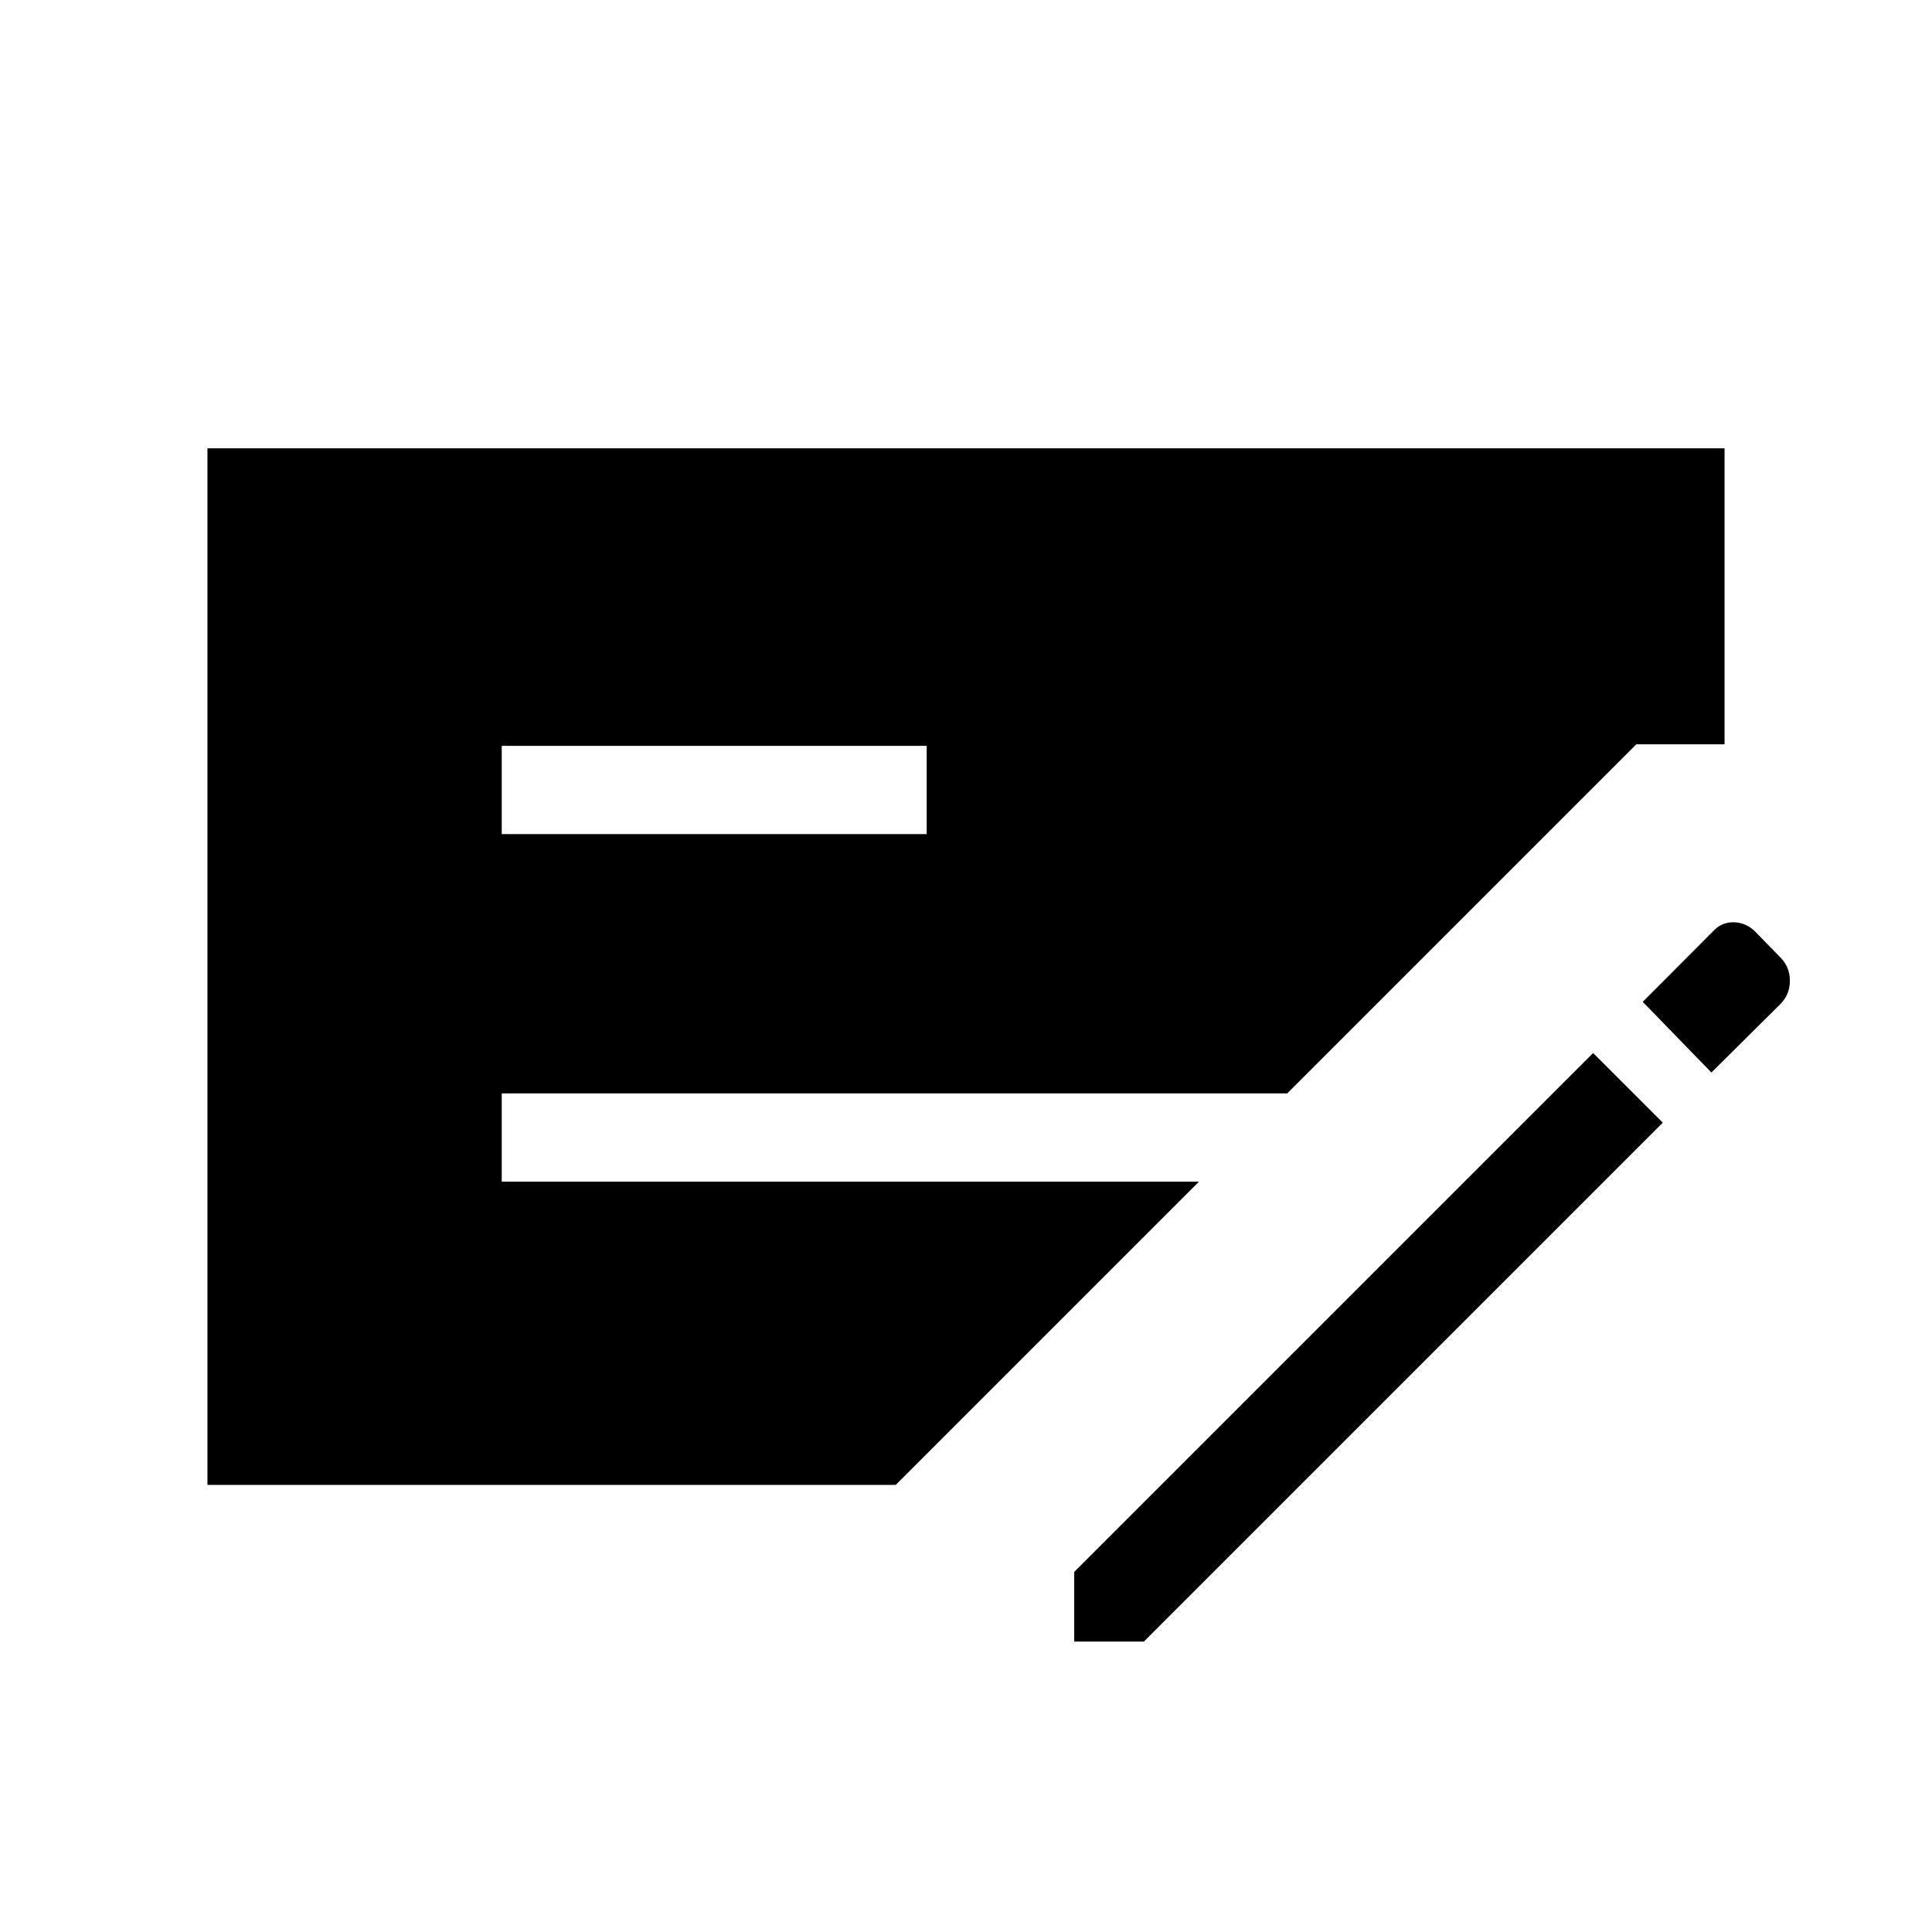 <svg xmlns="http://www.w3.org/2000/svg" height="48" viewBox="0 -960 960 960" width="48"><path d="M103.078-222.155v-515.074h753.844v147.076h-43.845L639.616-416.692H249.308v43.845h346.463L445.079-222.155H103.078Zm146.23-323.384h211.153v-43.845H249.308v43.845Zm284.461 401.23v-34.615l257.846-257.845 34.614 34.615-257.845 257.845h-34.615Zm316.614-282.769-34.114-35.114 35.552-35.681q3.84-3.857 9.459-3.857t10.142 3.923l13.345 13.653q4.616 4.72 4.616 11.5t-4.672 11.511l-34.328 34.065Z"/></svg>